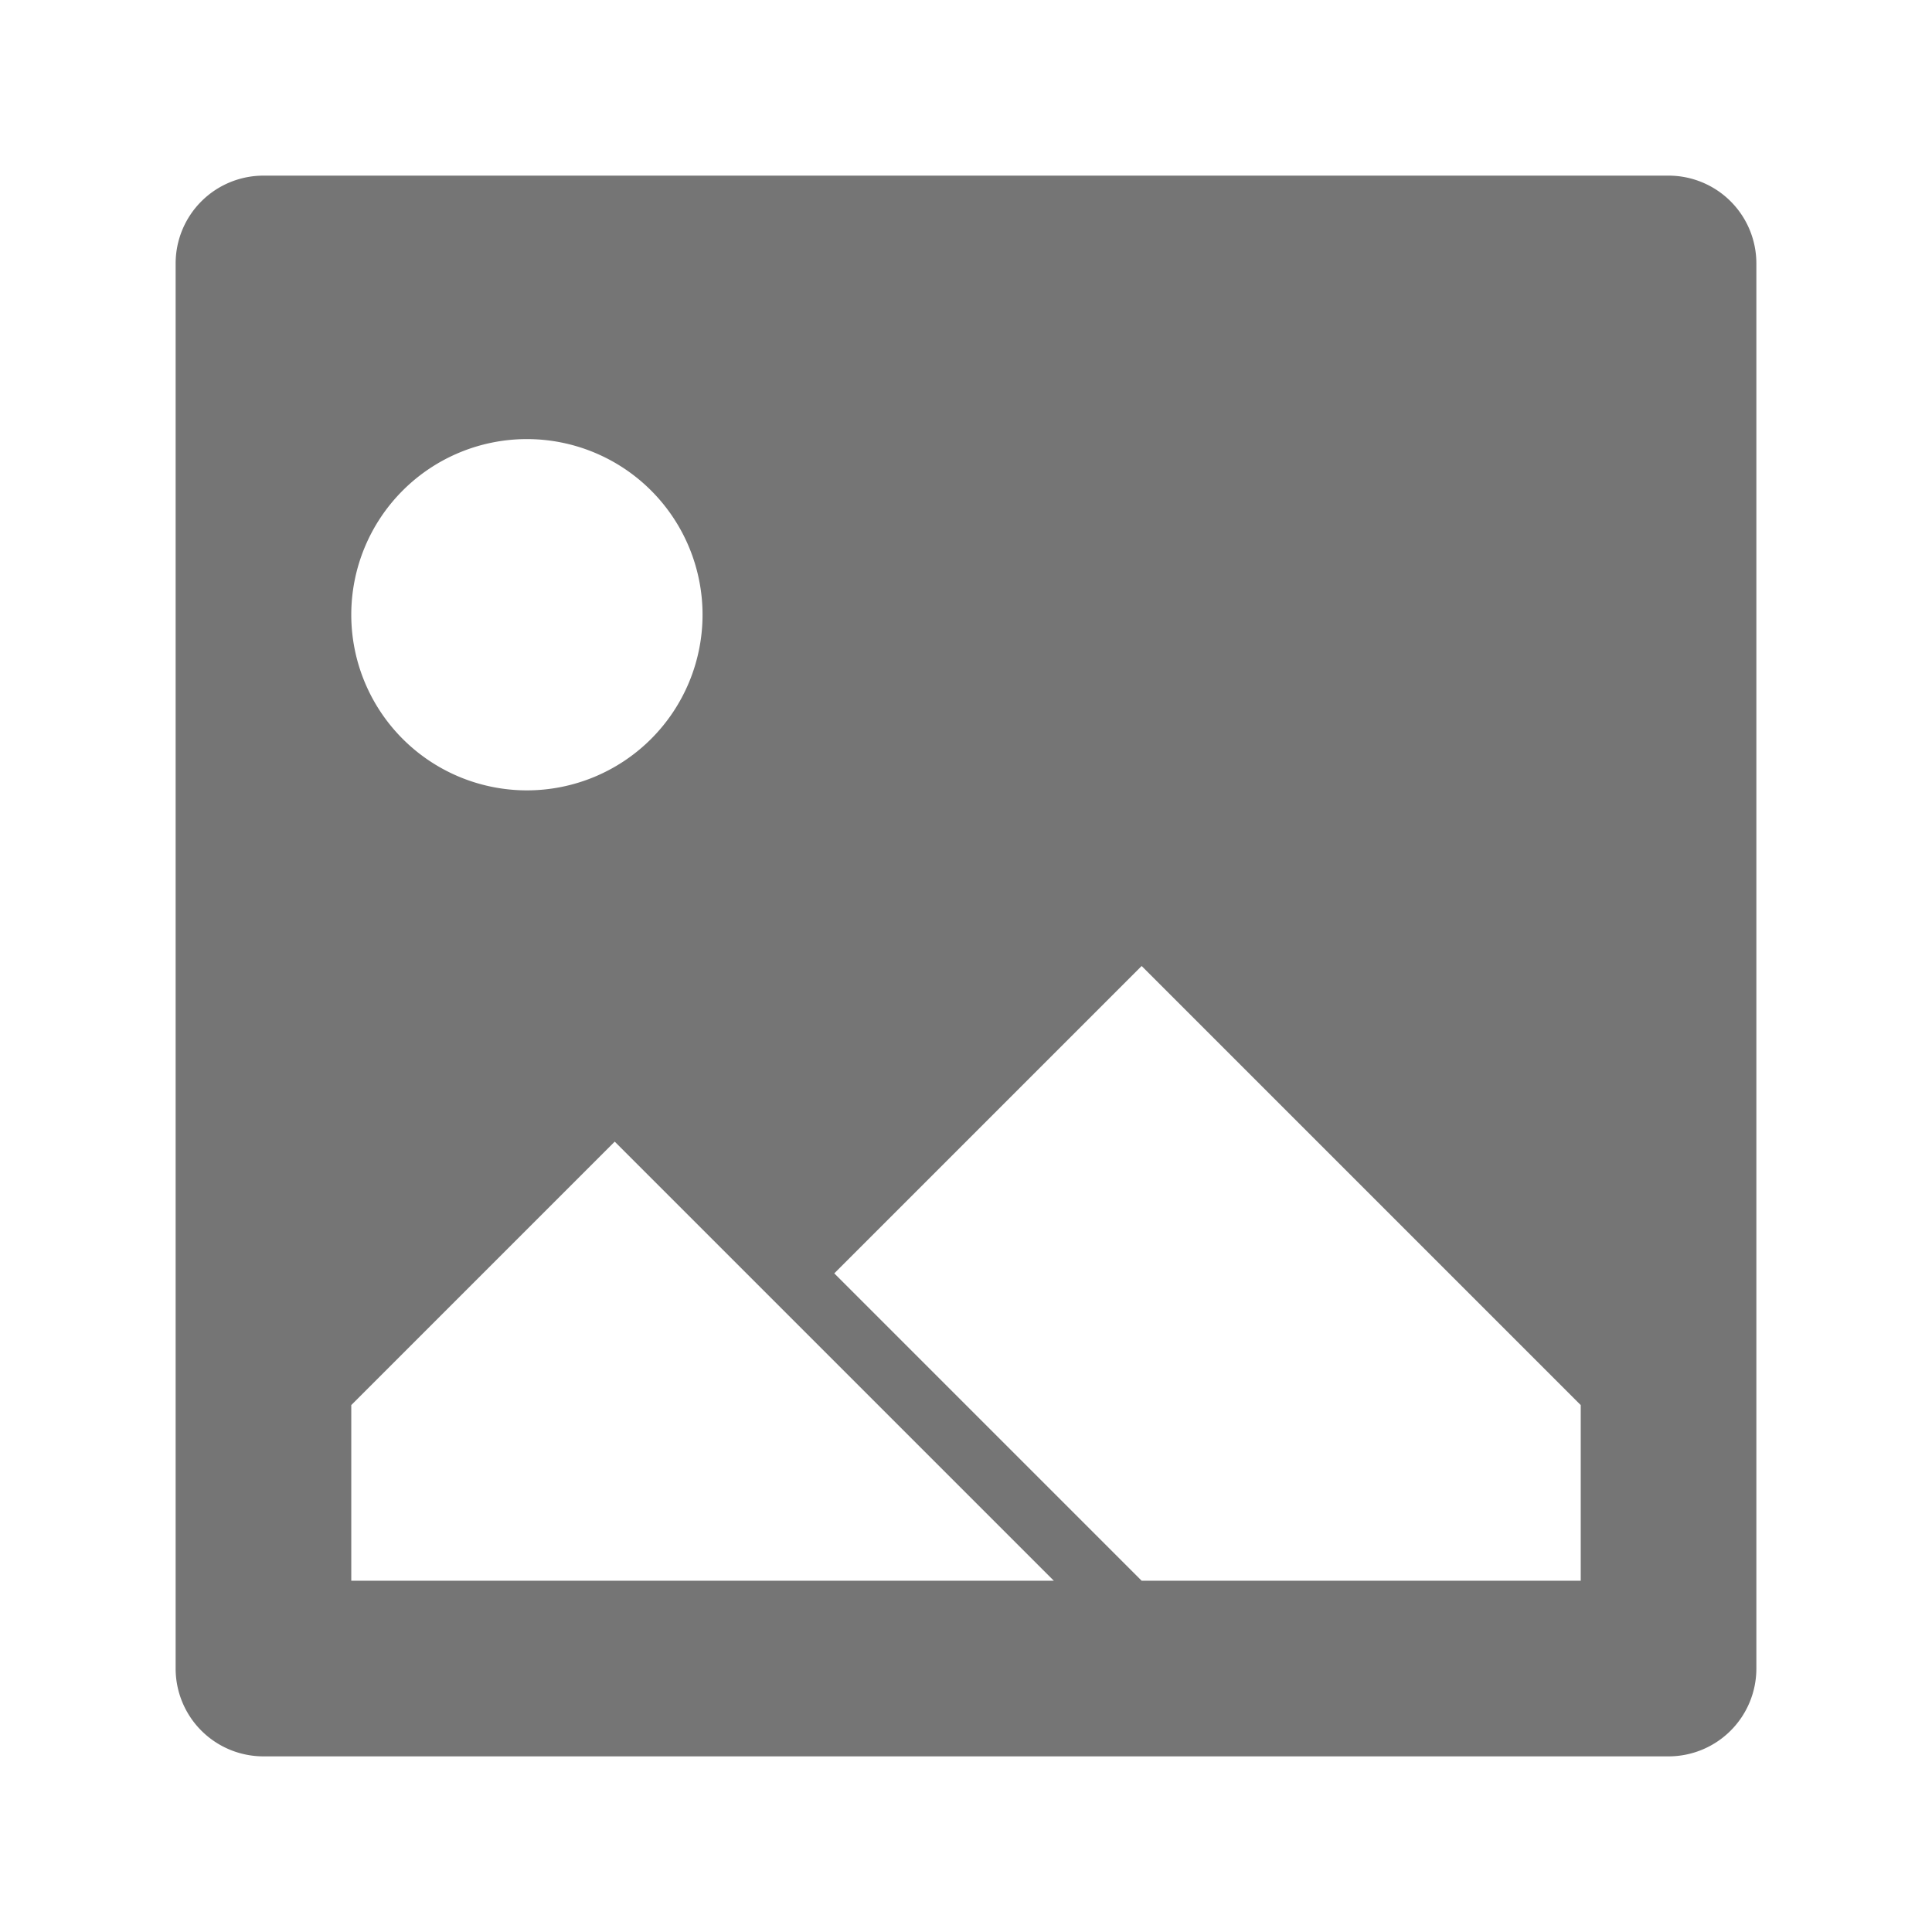 <svg xmlns="http://www.w3.org/2000/svg" viewBox="0 0 22 22">
  <defs>
    <style type="text/css">
      .symbol { fill: #757575 /* Gray 600 */ }
    </style>
  </defs>
  <g class="symbol" transform="translate(-1,-1)">
    <path d="M 4,3 a 1,1 0 0 0 -1,1 v 16 a 1,1 0 0 0 1,1 h 16 a 1,1 0 0 0 1,-1 v -16 a 1,1 0 0 0 -1,-1
             M 7,6 a 2,2 0 0 1 0,4 a 2,2 0 0 1 0,-4
             M 5,19 l 0,-2 3,-3 5,5 m 1,0 -3.5,-3.5 3.5,-3.5 5,5 0,2"/>
  </g>
</svg>
